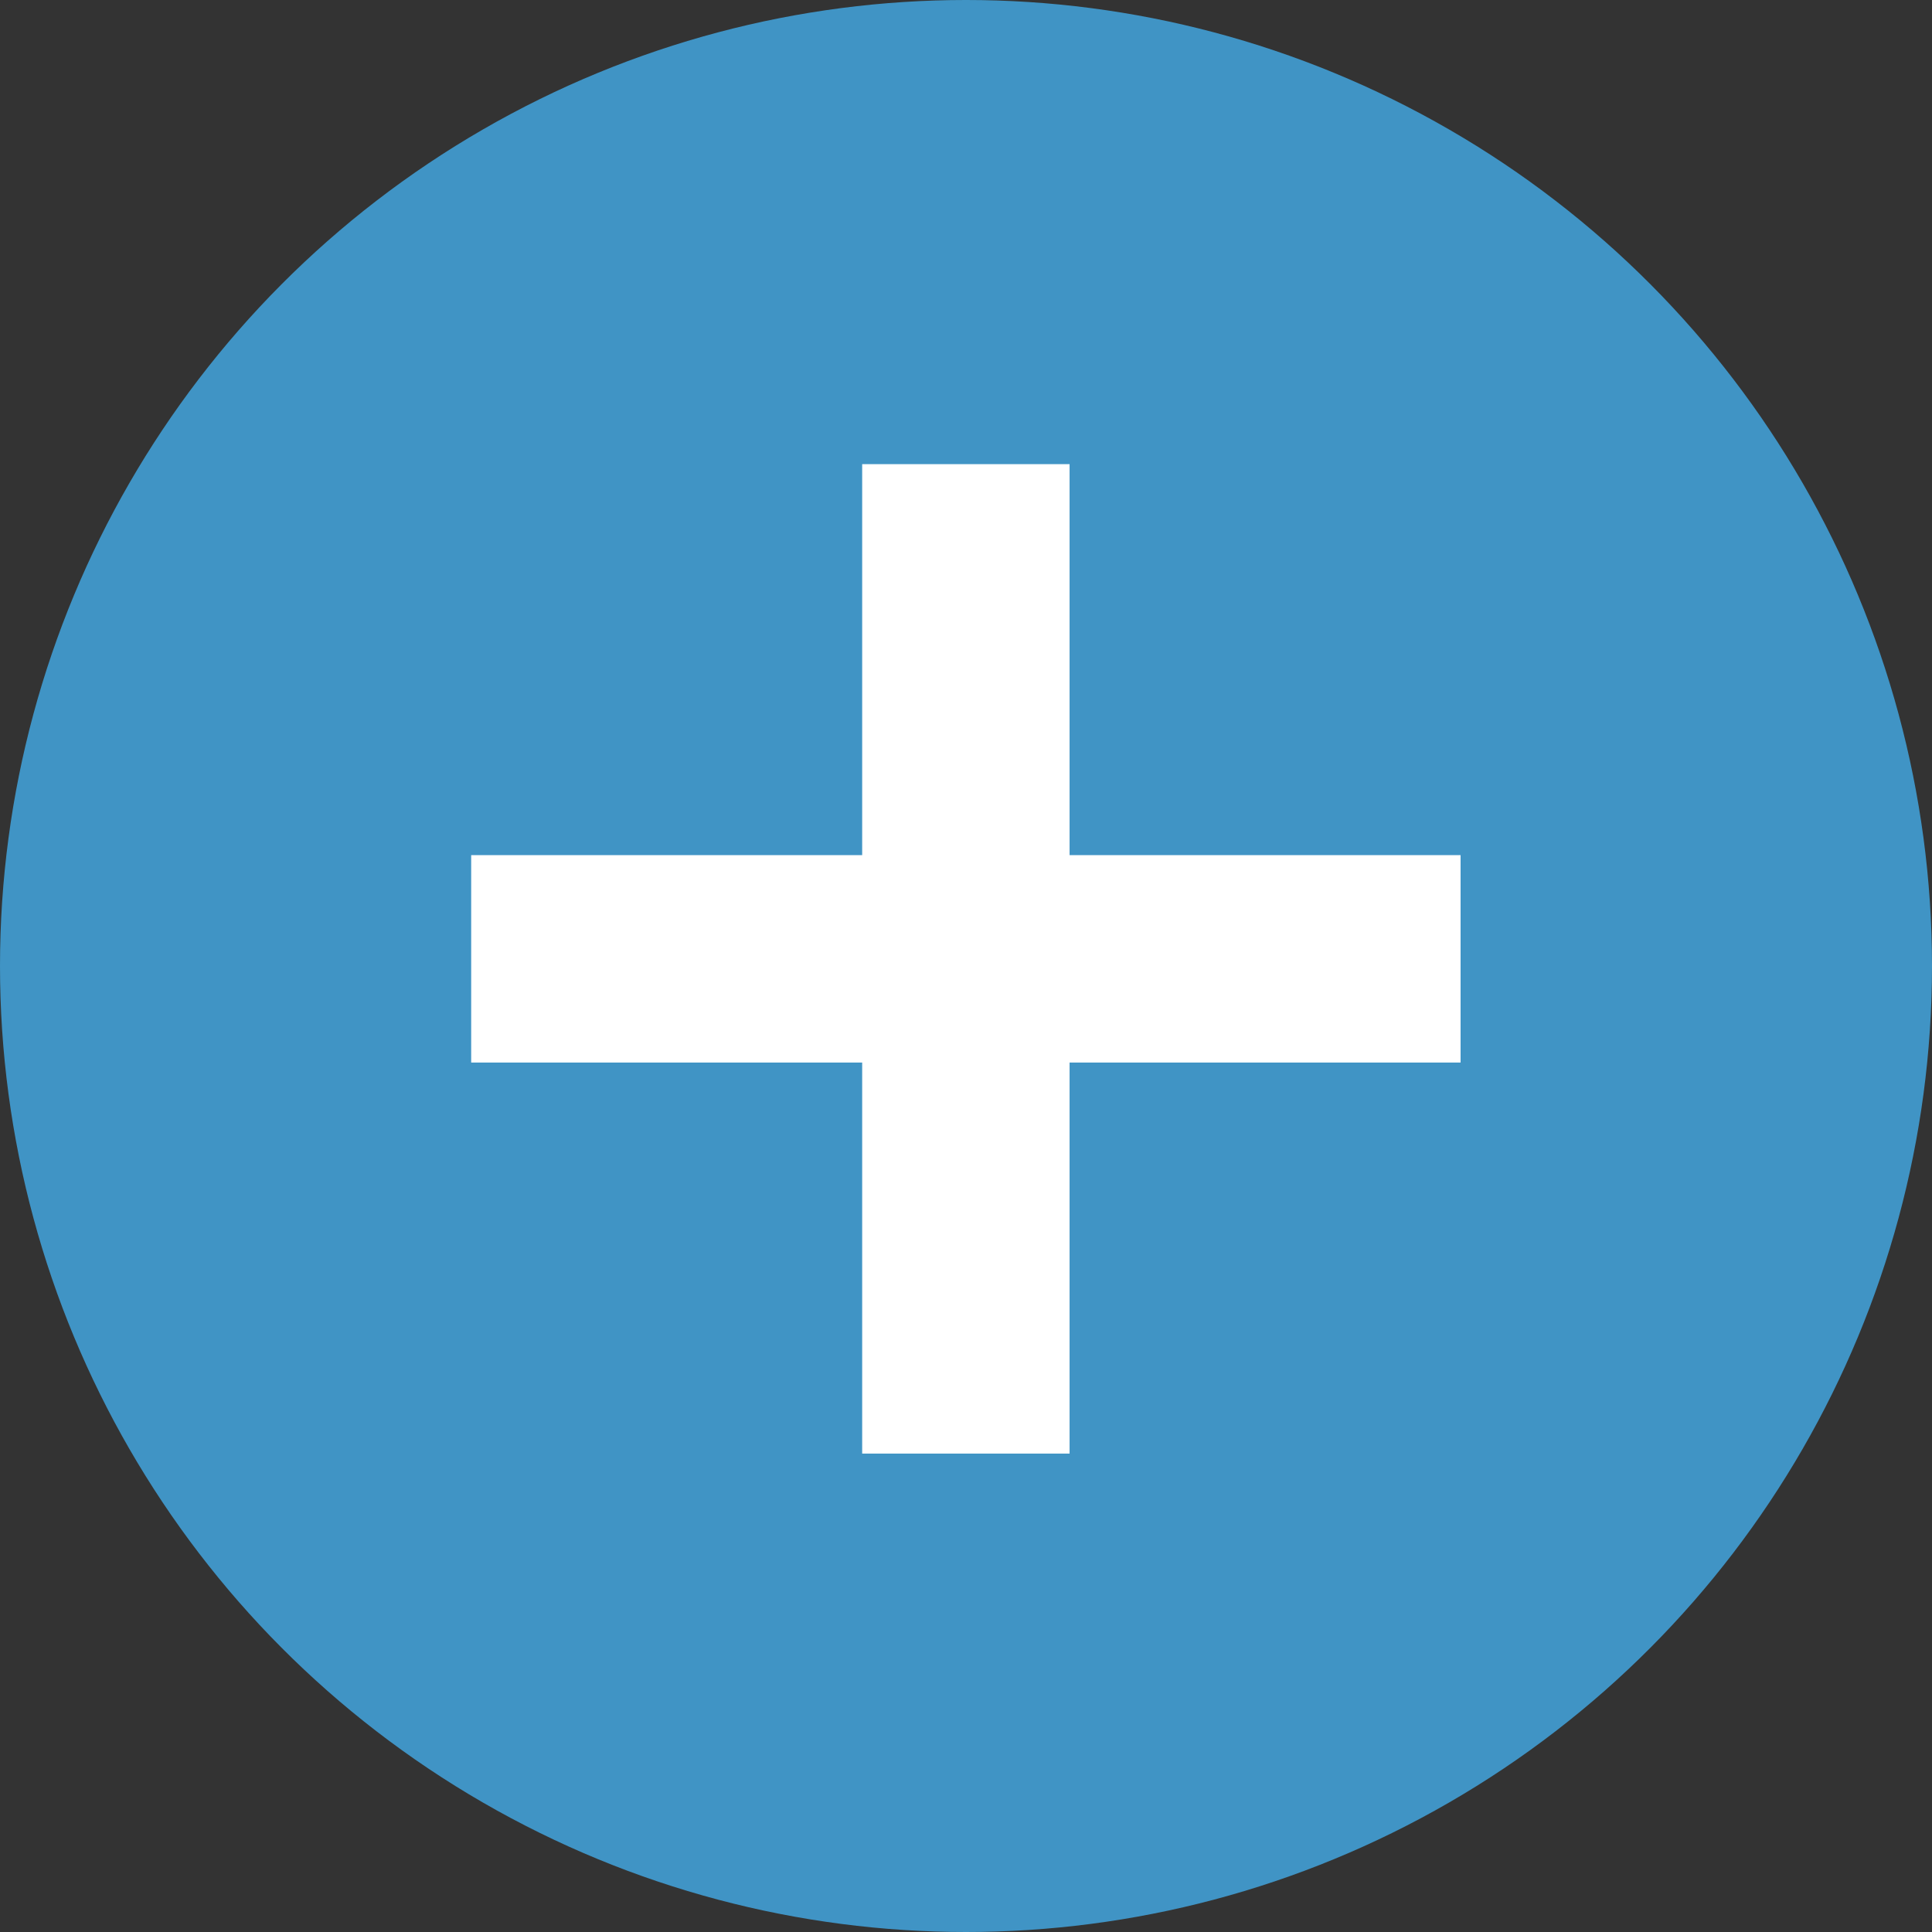 <svg xmlns="http://www.w3.org/2000/svg" width="46.576" height="46.576" viewBox="0 0 46.576 46.576">
  <rect x="0" y="0" width="46.576" height="46.576" fill="#333333" stroke="none"/>
  <defs>
    <style>
      .cls-1 {
        fill: #4094c5;
      }

      .cls-2 {
        fill: rgba(0,0,0,0);
        stroke: #fff;
        stroke-linejoin: round;
        stroke-width: 5px;
      }
    </style>
  </defs>
  <g id="Group_1324" data-name="Group 1324" transform="translate(-18227.379 10140.639)">
    <circle id="Ellipse_309" data-name="Ellipse 309" class="cls-1" cx="23.288" cy="23.288" r="23.288" transform="translate(18227.379 -10140.639)"/>
    <path id="Path_523" data-name="Path 523" class="cls-2" d="M43,102.115H66.852" transform="translate(18195.738 -10219.639)"/>
    <path id="Path_524" data-name="Path 524" class="cls-2" d="M0,0H23.852" transform="translate(18250.664 -10129.449) rotate(90)"/>
  </g>
</svg>
